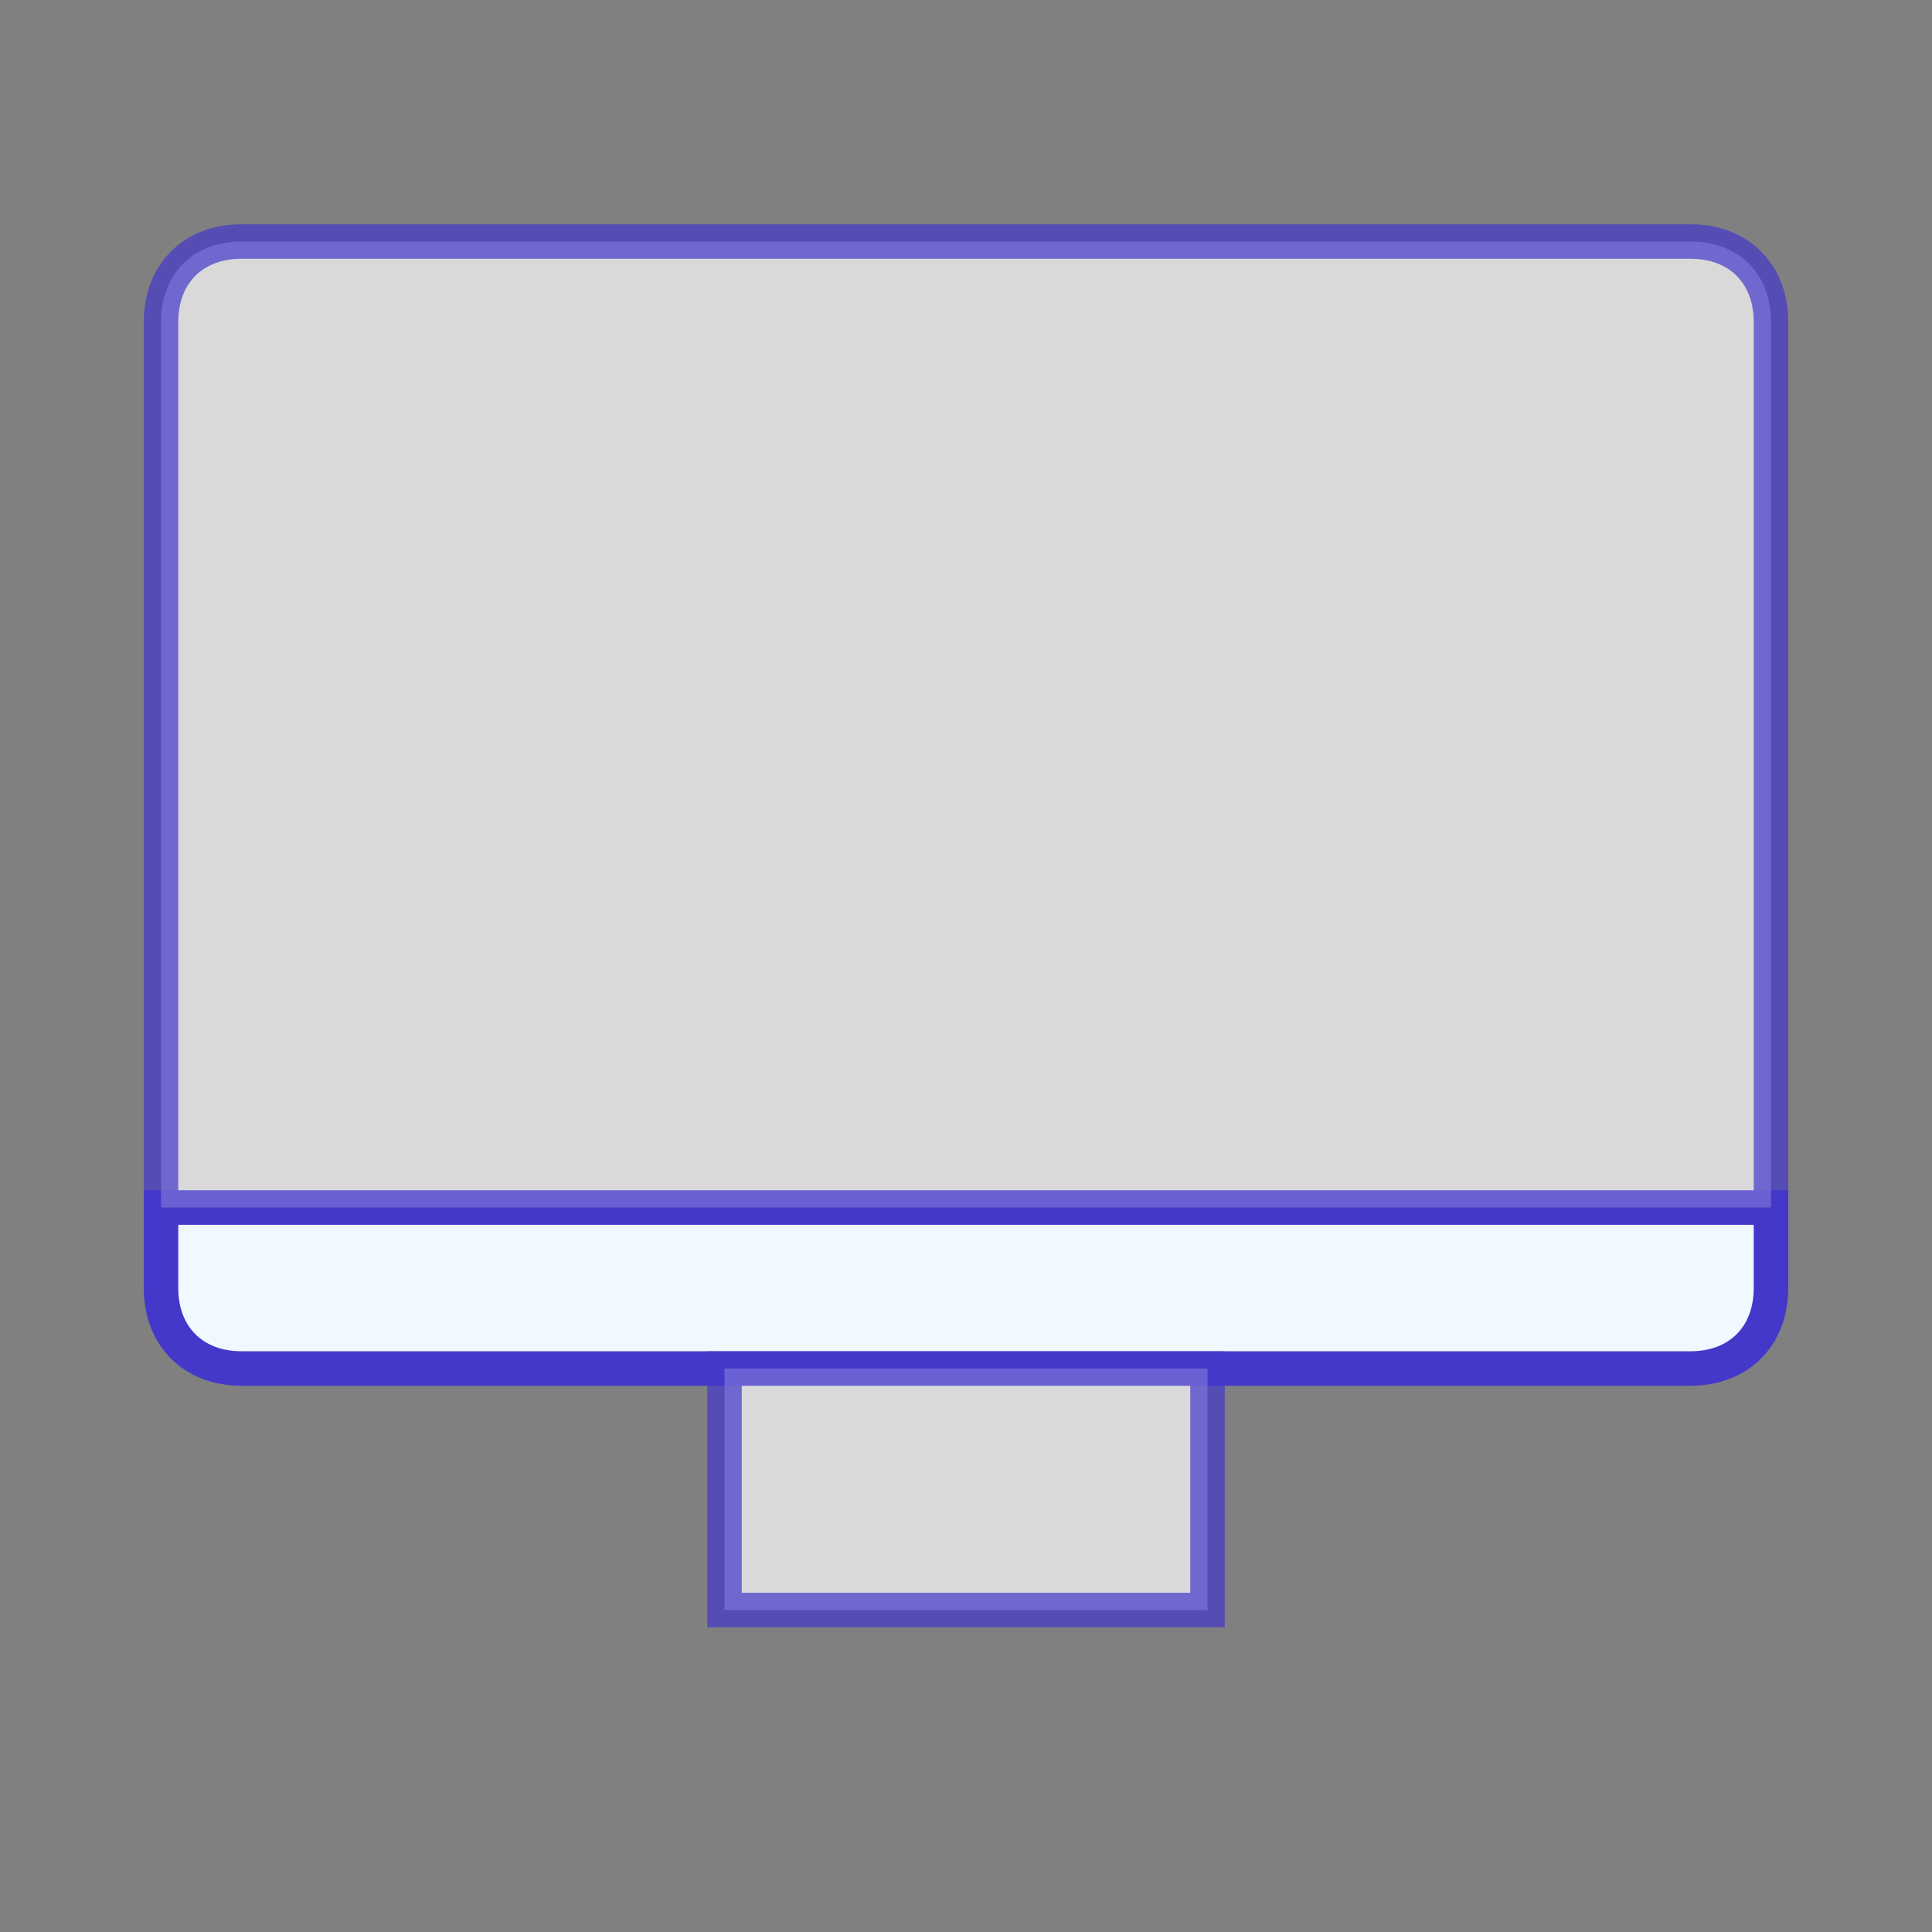 <svg width="56" height="56" viewBox="0 0 56 56" fill="none" xmlns="http://www.w3.org/2000/svg">
<rect x="0" y="0" width="56" height="56" fill="#808080" stroke="none"/>
<path d="M4.667 37.333C4.667 38.733 5.6 39.667 7 39.667H49C50.4 39.667 51.333 38.733 51.333 37.333V35H4.667V37.333Z" fill="#F0F9FF" stroke="#4338CA"/>
<path opacity="0.7" d="M49 7H7C5.6 7 4.667 7.933 4.667 9.333V35H51.333V9.333C51.333 7.933 50.4 7 49 7Z" fill="white" stroke="#4338CA"/>
<path opacity="0.7" d="M35 39.667H21V46.667H35V39.667Z" fill="white" stroke="#4338CA"/>
</svg>
